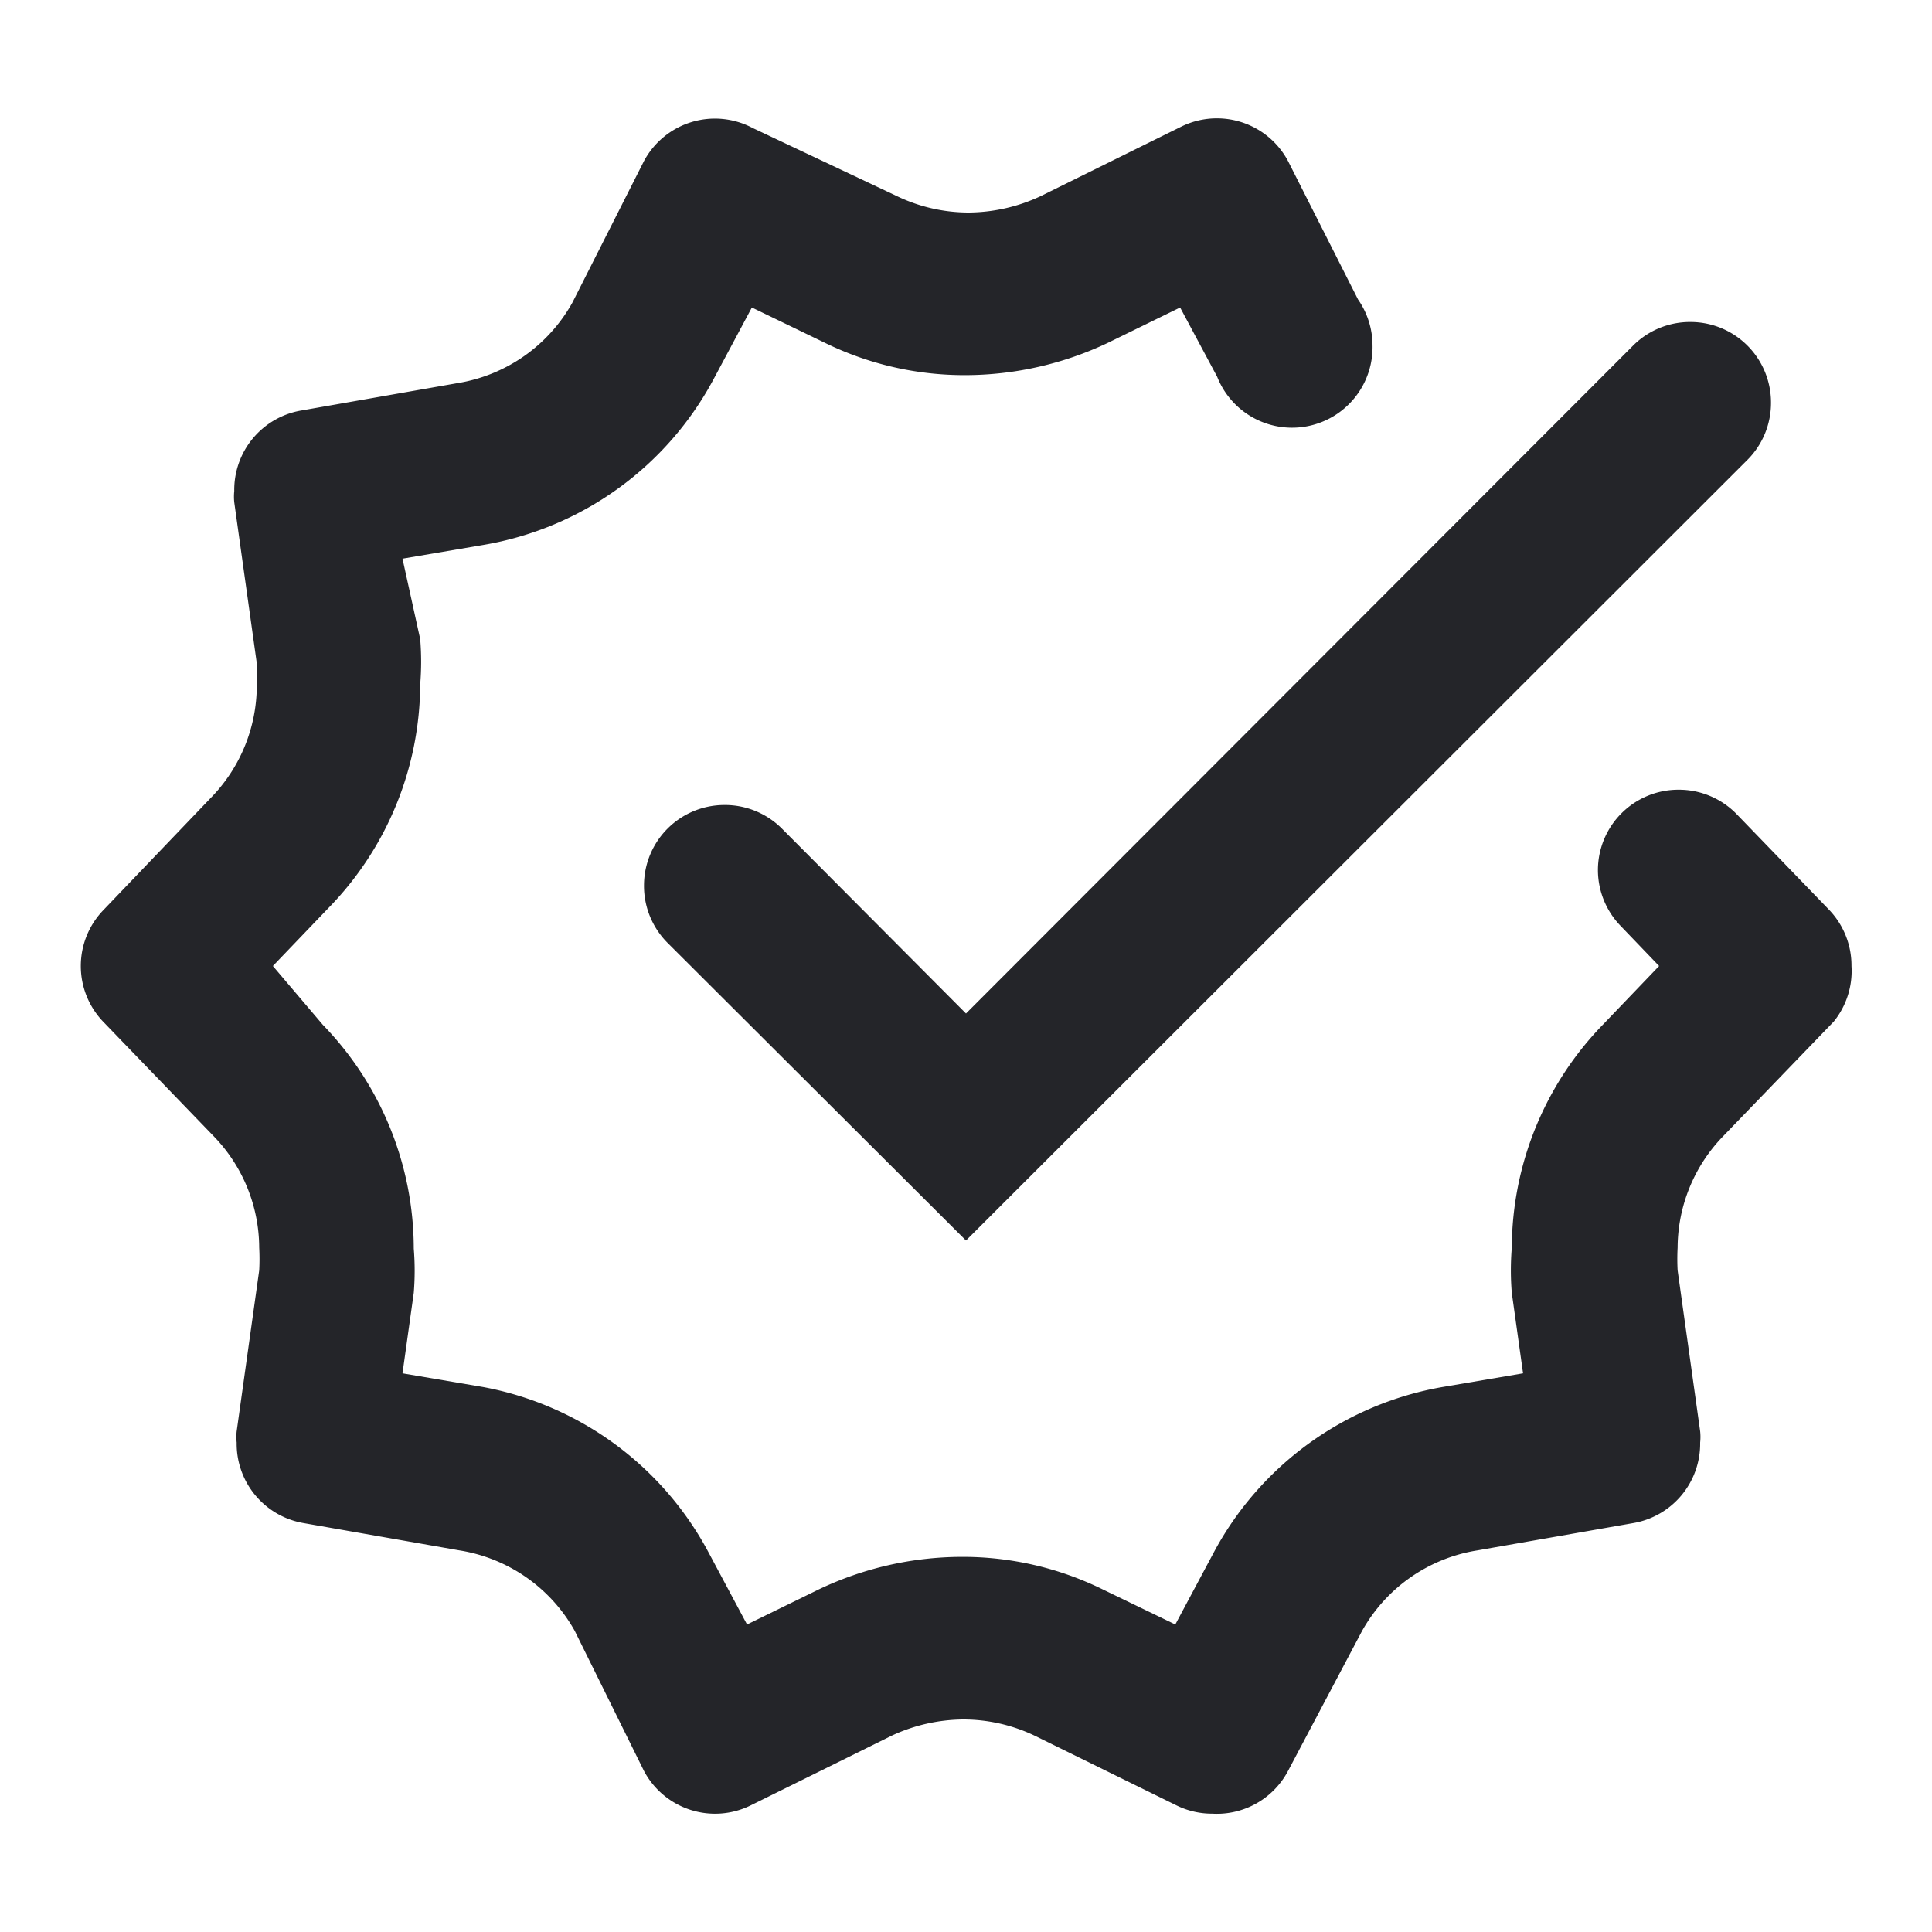 <svg xmlns:xlink="http://www.w3.org/1999/xlink" xmlns="http://www.w3.org/2000/svg" extra-class="m-verified" class="g-icon m-verified" aria-hidden="true" width="24"  height="24" ><defs><symbol id="icon-verified" viewBox="0 0 24 24"> <path d="M23,12a1,1,0,0,0-.28-.7l-1.15-1.19a1,1,0,0,0-.72-.3,1,1,0,0,0-1,1,1,1,0,0,0,.28.69l.48.5-.69.72a4,4,0,0,0-1.14,2.78,3.43,3.43,0,0,0,0,.56l.14,1-1,.17a4,4,0,0,0-2.85,2.07l-.47.88-.91-.44a3.94,3.94,0,0,0-1.75-.4,4.15,4.15,0,0,0-1.76.4l-.9.44-.47-.88A4,4,0,0,0,6,17.23l-1-.17.14-1a3.39,3.39,0,0,0,0-.55,4,4,0,0,0-1.13-2.78L3.39,12l.69-.72A4,4,0,0,0,5.22,8.5a3.43,3.43,0,0,0,0-.56L5,6.94l1-.17A4,4,0,0,0,8.87,4.7l.47-.88.91.44a3.94,3.94,0,0,0,1.75.4,4.15,4.15,0,0,0,1.76-.4l.9-.44.46.86a1,1,0,0,0,1.93-.39,1,1,0,0,0-.18-.57L16,2a1,1,0,0,0-.88-.53,1,1,0,0,0-.44.1l-1.76.87a2.14,2.14,0,0,1-.89.2,2.06,2.06,0,0,1-.88-.2L9.35,1.59A1,1,0,0,0,8,2L7.11,3.76a2,2,0,0,1-1.43,1l-1.94.34a1,1,0,0,0-.83,1,.66.66,0,0,0,0,.14l.28,2a2.64,2.64,0,0,1,0,.28,2,2,0,0,1-.57,1.39L1.28,11.31a1,1,0,0,0,0,1.38l1.38,1.43a2,2,0,0,1,.56,1.38,2.64,2.64,0,0,1,0,.28l-.28,2a.66.66,0,0,0,0,.14,1,1,0,0,0,.83,1l1.94.34a2,2,0,0,1,1.43,1L8,22a1,1,0,0,0,1.32.43l1.76-.87a2.14,2.14,0,0,1,.89-.2,2.06,2.06,0,0,1,.88.2l1.77.87a1,1,0,0,0,.44.1A1,1,0,0,0,16,22l.92-1.74a2,2,0,0,1,1.43-1l1.94-.34a1,1,0,0,0,.83-1,.66.66,0,0,0,0-.14l-.28-2a2.64,2.64,0,0,1,0-.28,2,2,0,0,1,.57-1.39l1.37-1.42A1,1,0,0,0,23,12ZM9.71,10.29A1,1,0,0,0,9,10a1,1,0,0,0-1,1,1,1,0,0,0,.29.71L12,15.41l9.71-9.7A1,1,0,0,0,22,5a1,1,0,0,0-1-1,1,1,0,0,0-.71.29L12,12.59Z"></path> </symbol></defs><use xlink:href="#icon-verified" href="#icon-verified" fill="#242529"></use></svg>